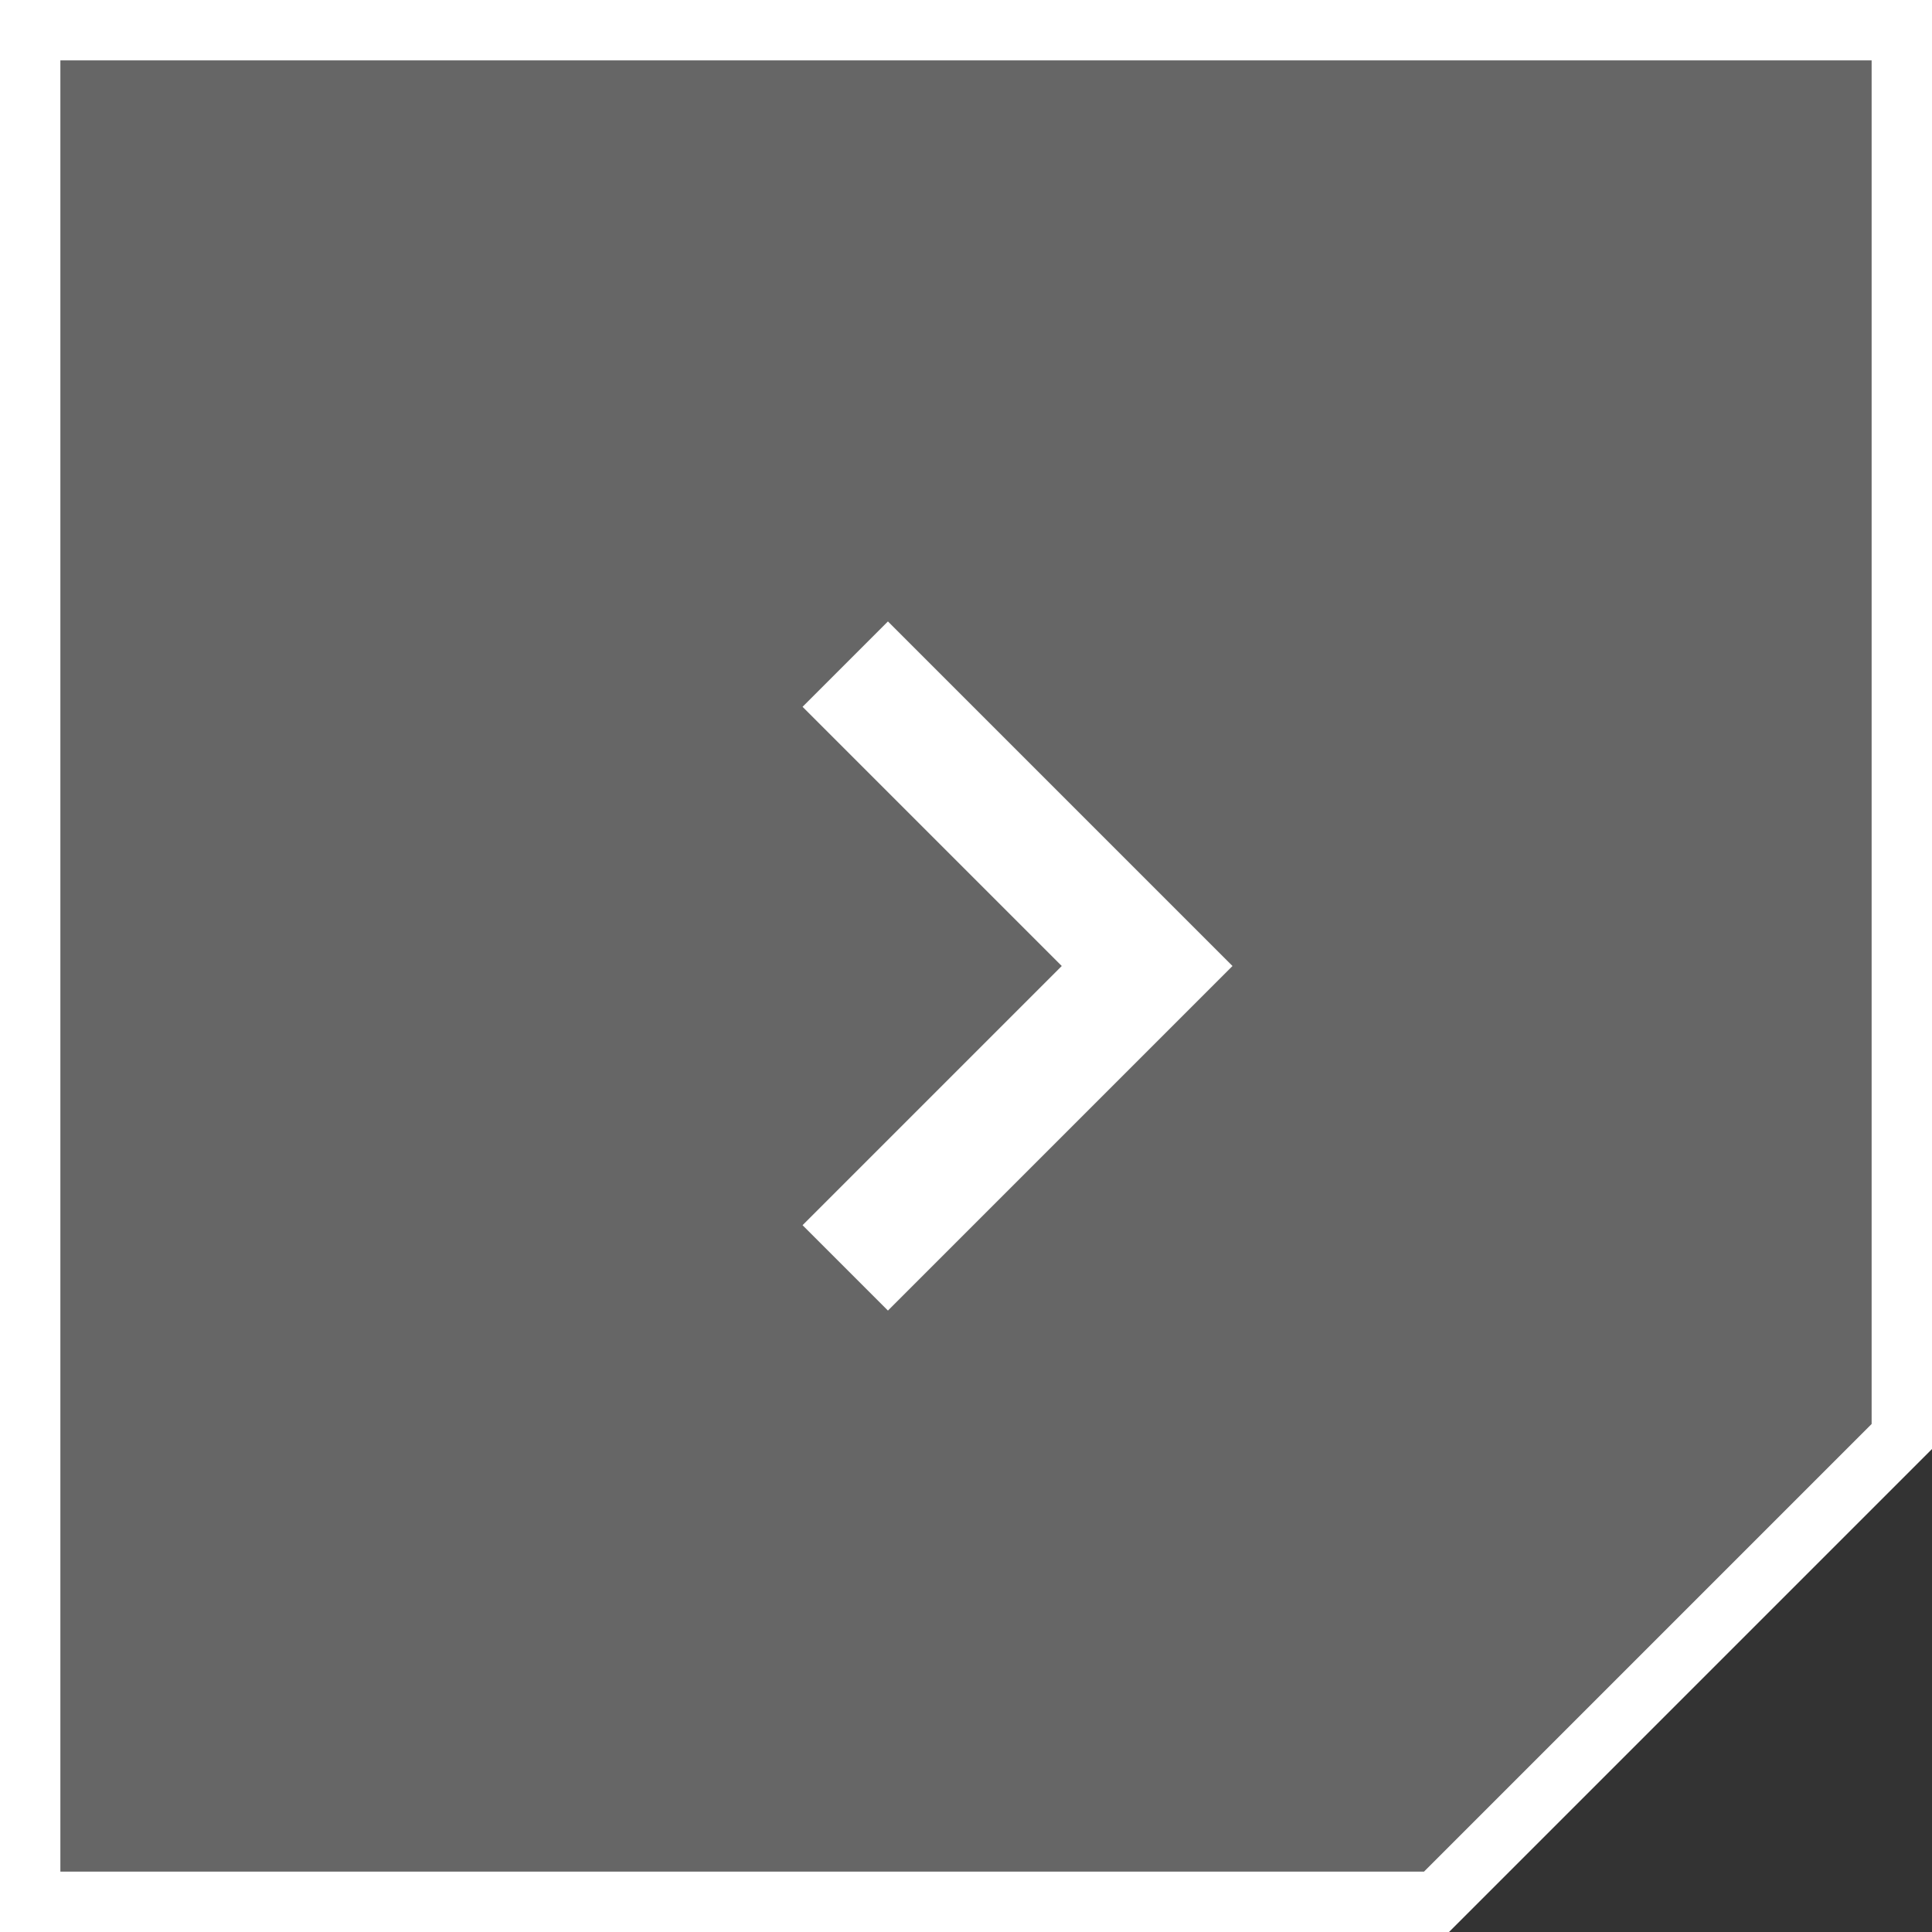 <svg width="32" height="32" viewBox="0 0 32 32" fill="none" xmlns="http://www.w3.org/2000/svg">
<rect x="0" y="0" width="32" height="32" fill="#333333" stroke="none"/>
<path d="M31.5 0.5H0.5V31.5H16H20H23.793L31.5 23.793V20V16V0.5Z" fill="white" fill-opacity="0.25" stroke="white"/>
<path d="M14.707 21.707L20.414 16L14.707 10.293L13.293 11.707L17.586 16L13.293 20.293L14.707 21.707Z" fill="white"/>
</svg>
